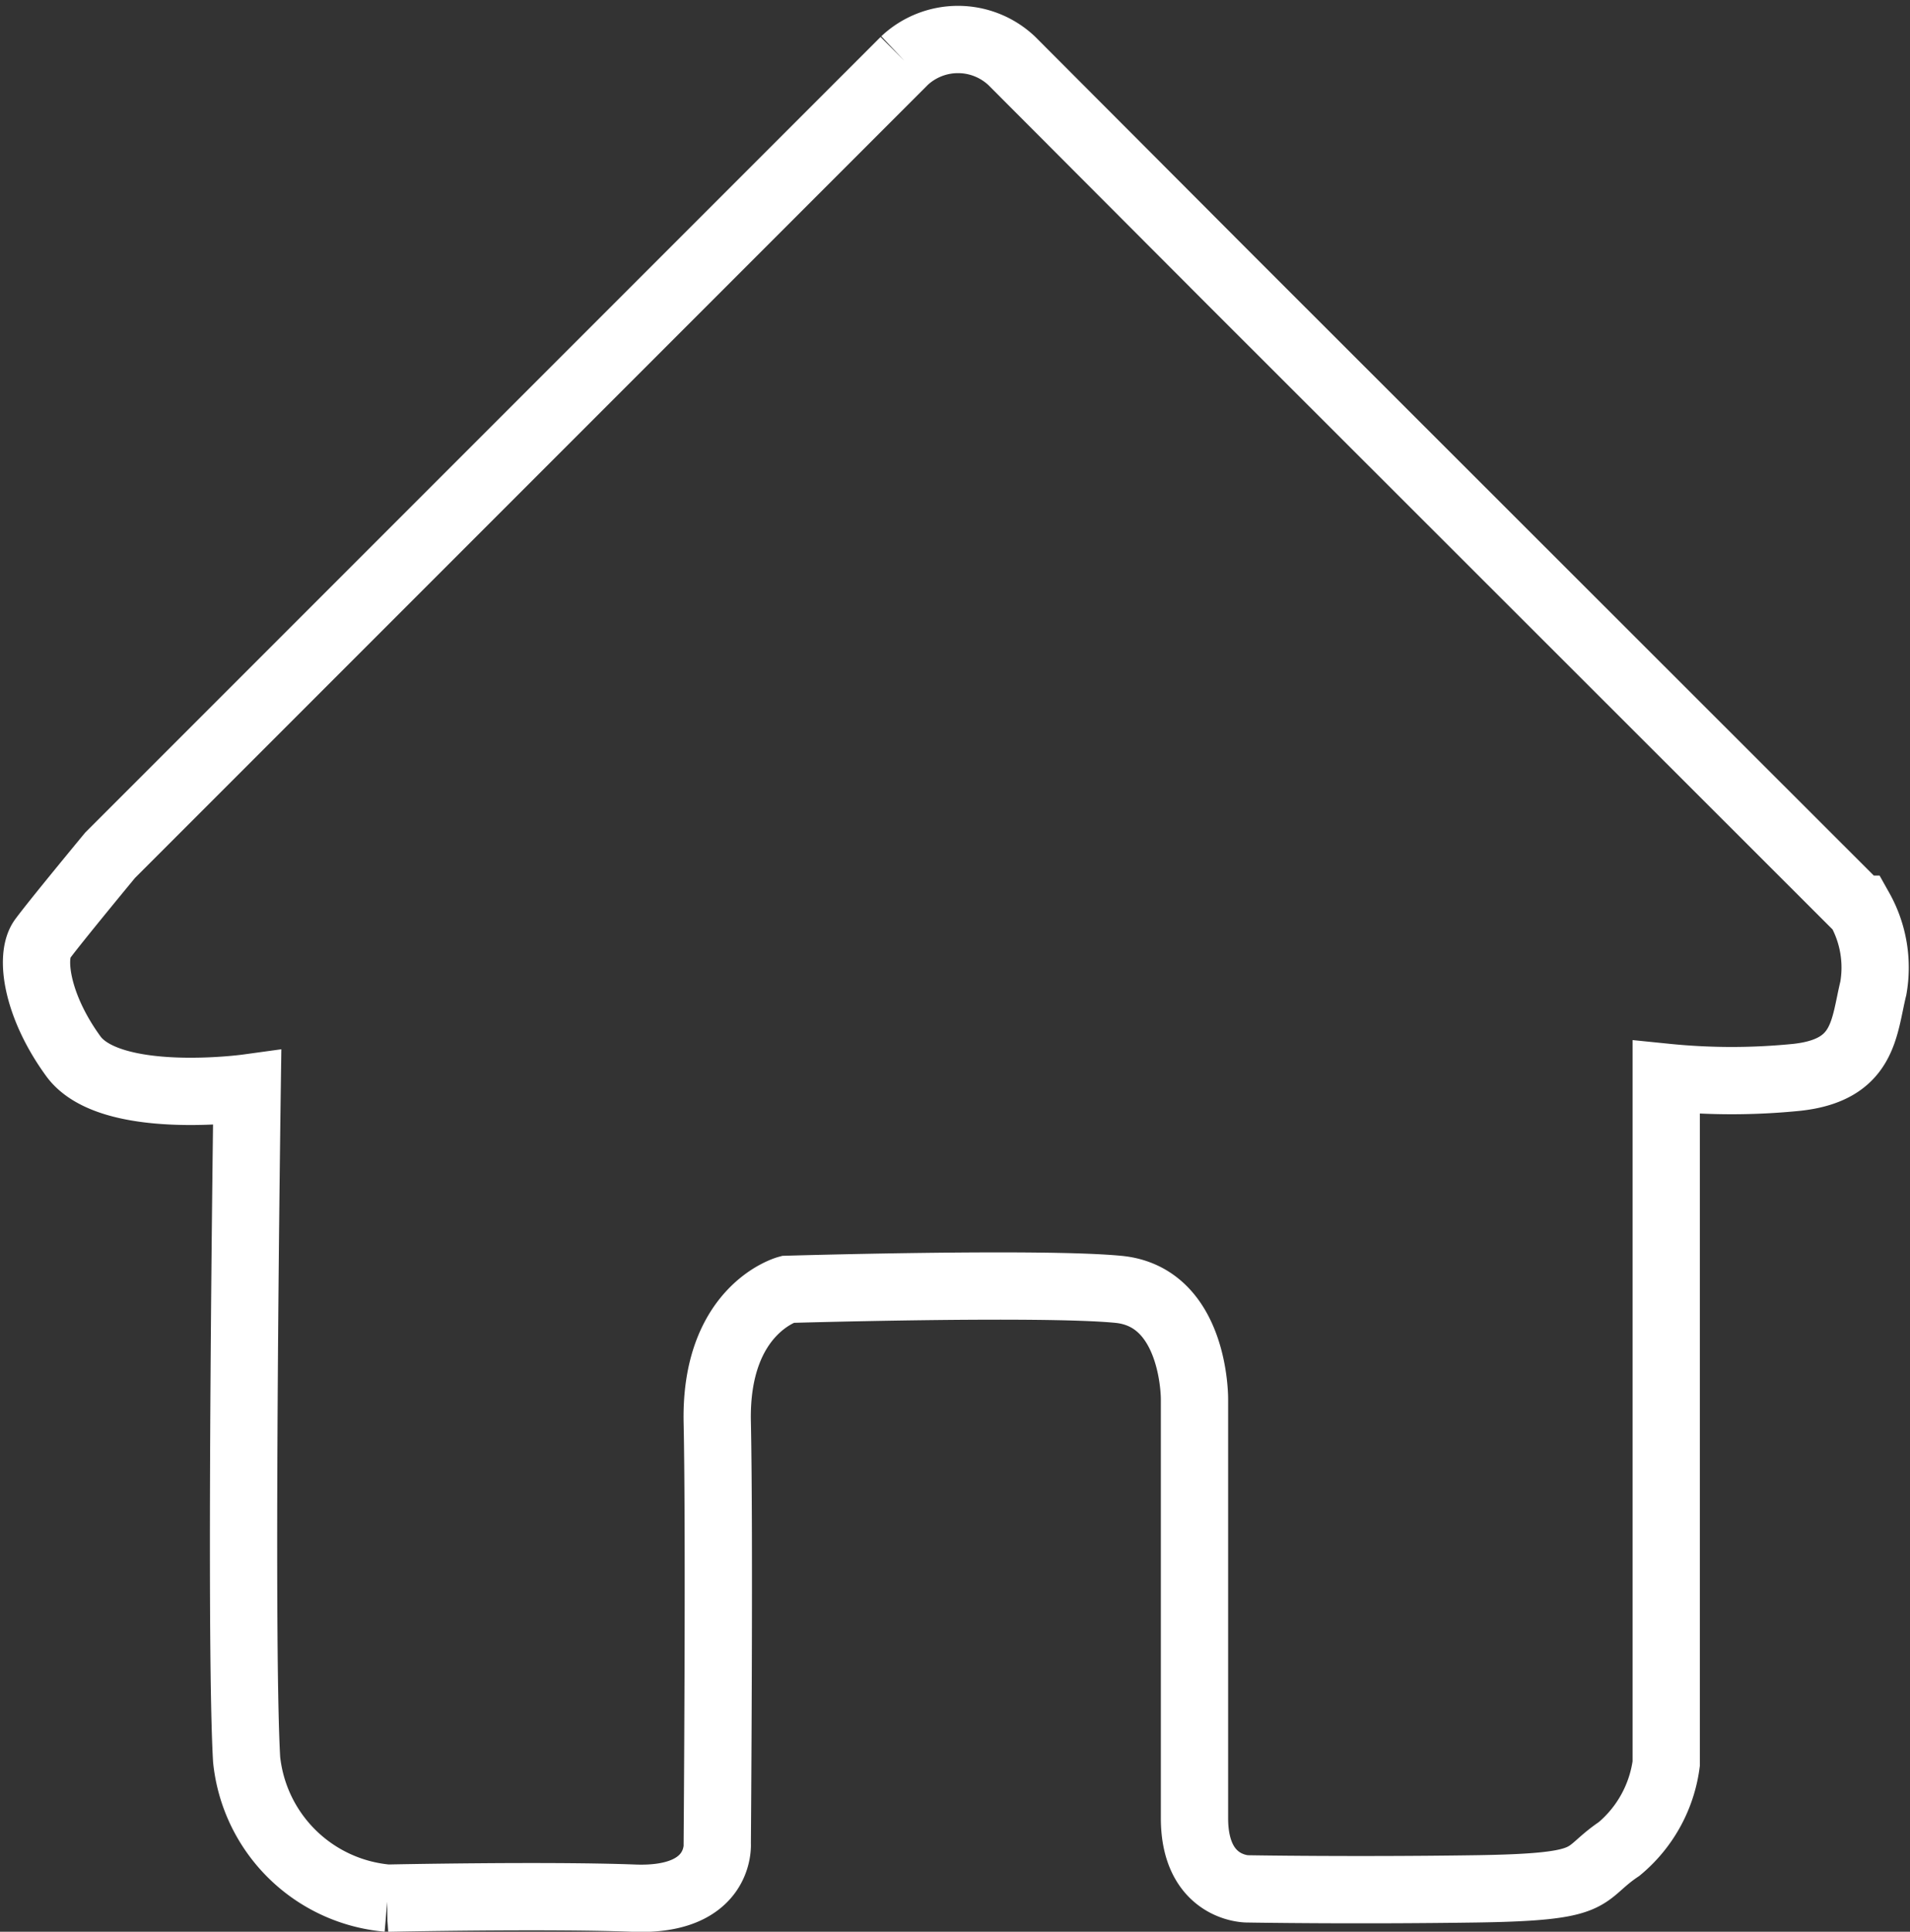 <svg xmlns="http://www.w3.org/2000/svg" width="28.392" height="28.706" viewBox="0 0 28.392 28.706">
  <rect x="0" y="0" width="28.392" height="28.706" fill="#333333" stroke="none"/>
  <defs>
    <style>
      .cls-1 {
        fill: none;
        stroke: #fff;
      }
    </style>
  </defs>
  <path id="패스_488" data-name="패스 488" class="cls-1" d="M5875.237,3088.415s-2.037.28-2.584-.471-.648-1.485-.46-1.741,1.007-1.246,1.007-1.246l11.806-11.806a1.164,1.164,0,0,1,1.595,0l3.256,3.263,9.353,9.345a1.771,1.771,0,0,1,.2,1.174c-.144.59-.128,1.213-1.133,1.324a9.662,9.662,0,0,1-1.946,0v10.2a1.988,1.988,0,0,1-.7,1.267c-.594.4-.271.566-2.13.593s-3.4,0-3.4,0-.782,0-.782-1.052v-6.228s.011-1.518-1.13-1.629-4.921,0-4.921,0-1.079.295-1.043,1.976,0,6.261,0,6.261.066.859-1.235.81-3.666,0-3.666,0a2.307,2.307,0,0,1-2.095-2.061C5875.122,3096.526,5875.237,3088.415,5875.237,3088.415Z" transform="translate(-5871.563 -3072.248)"/>
</svg>

